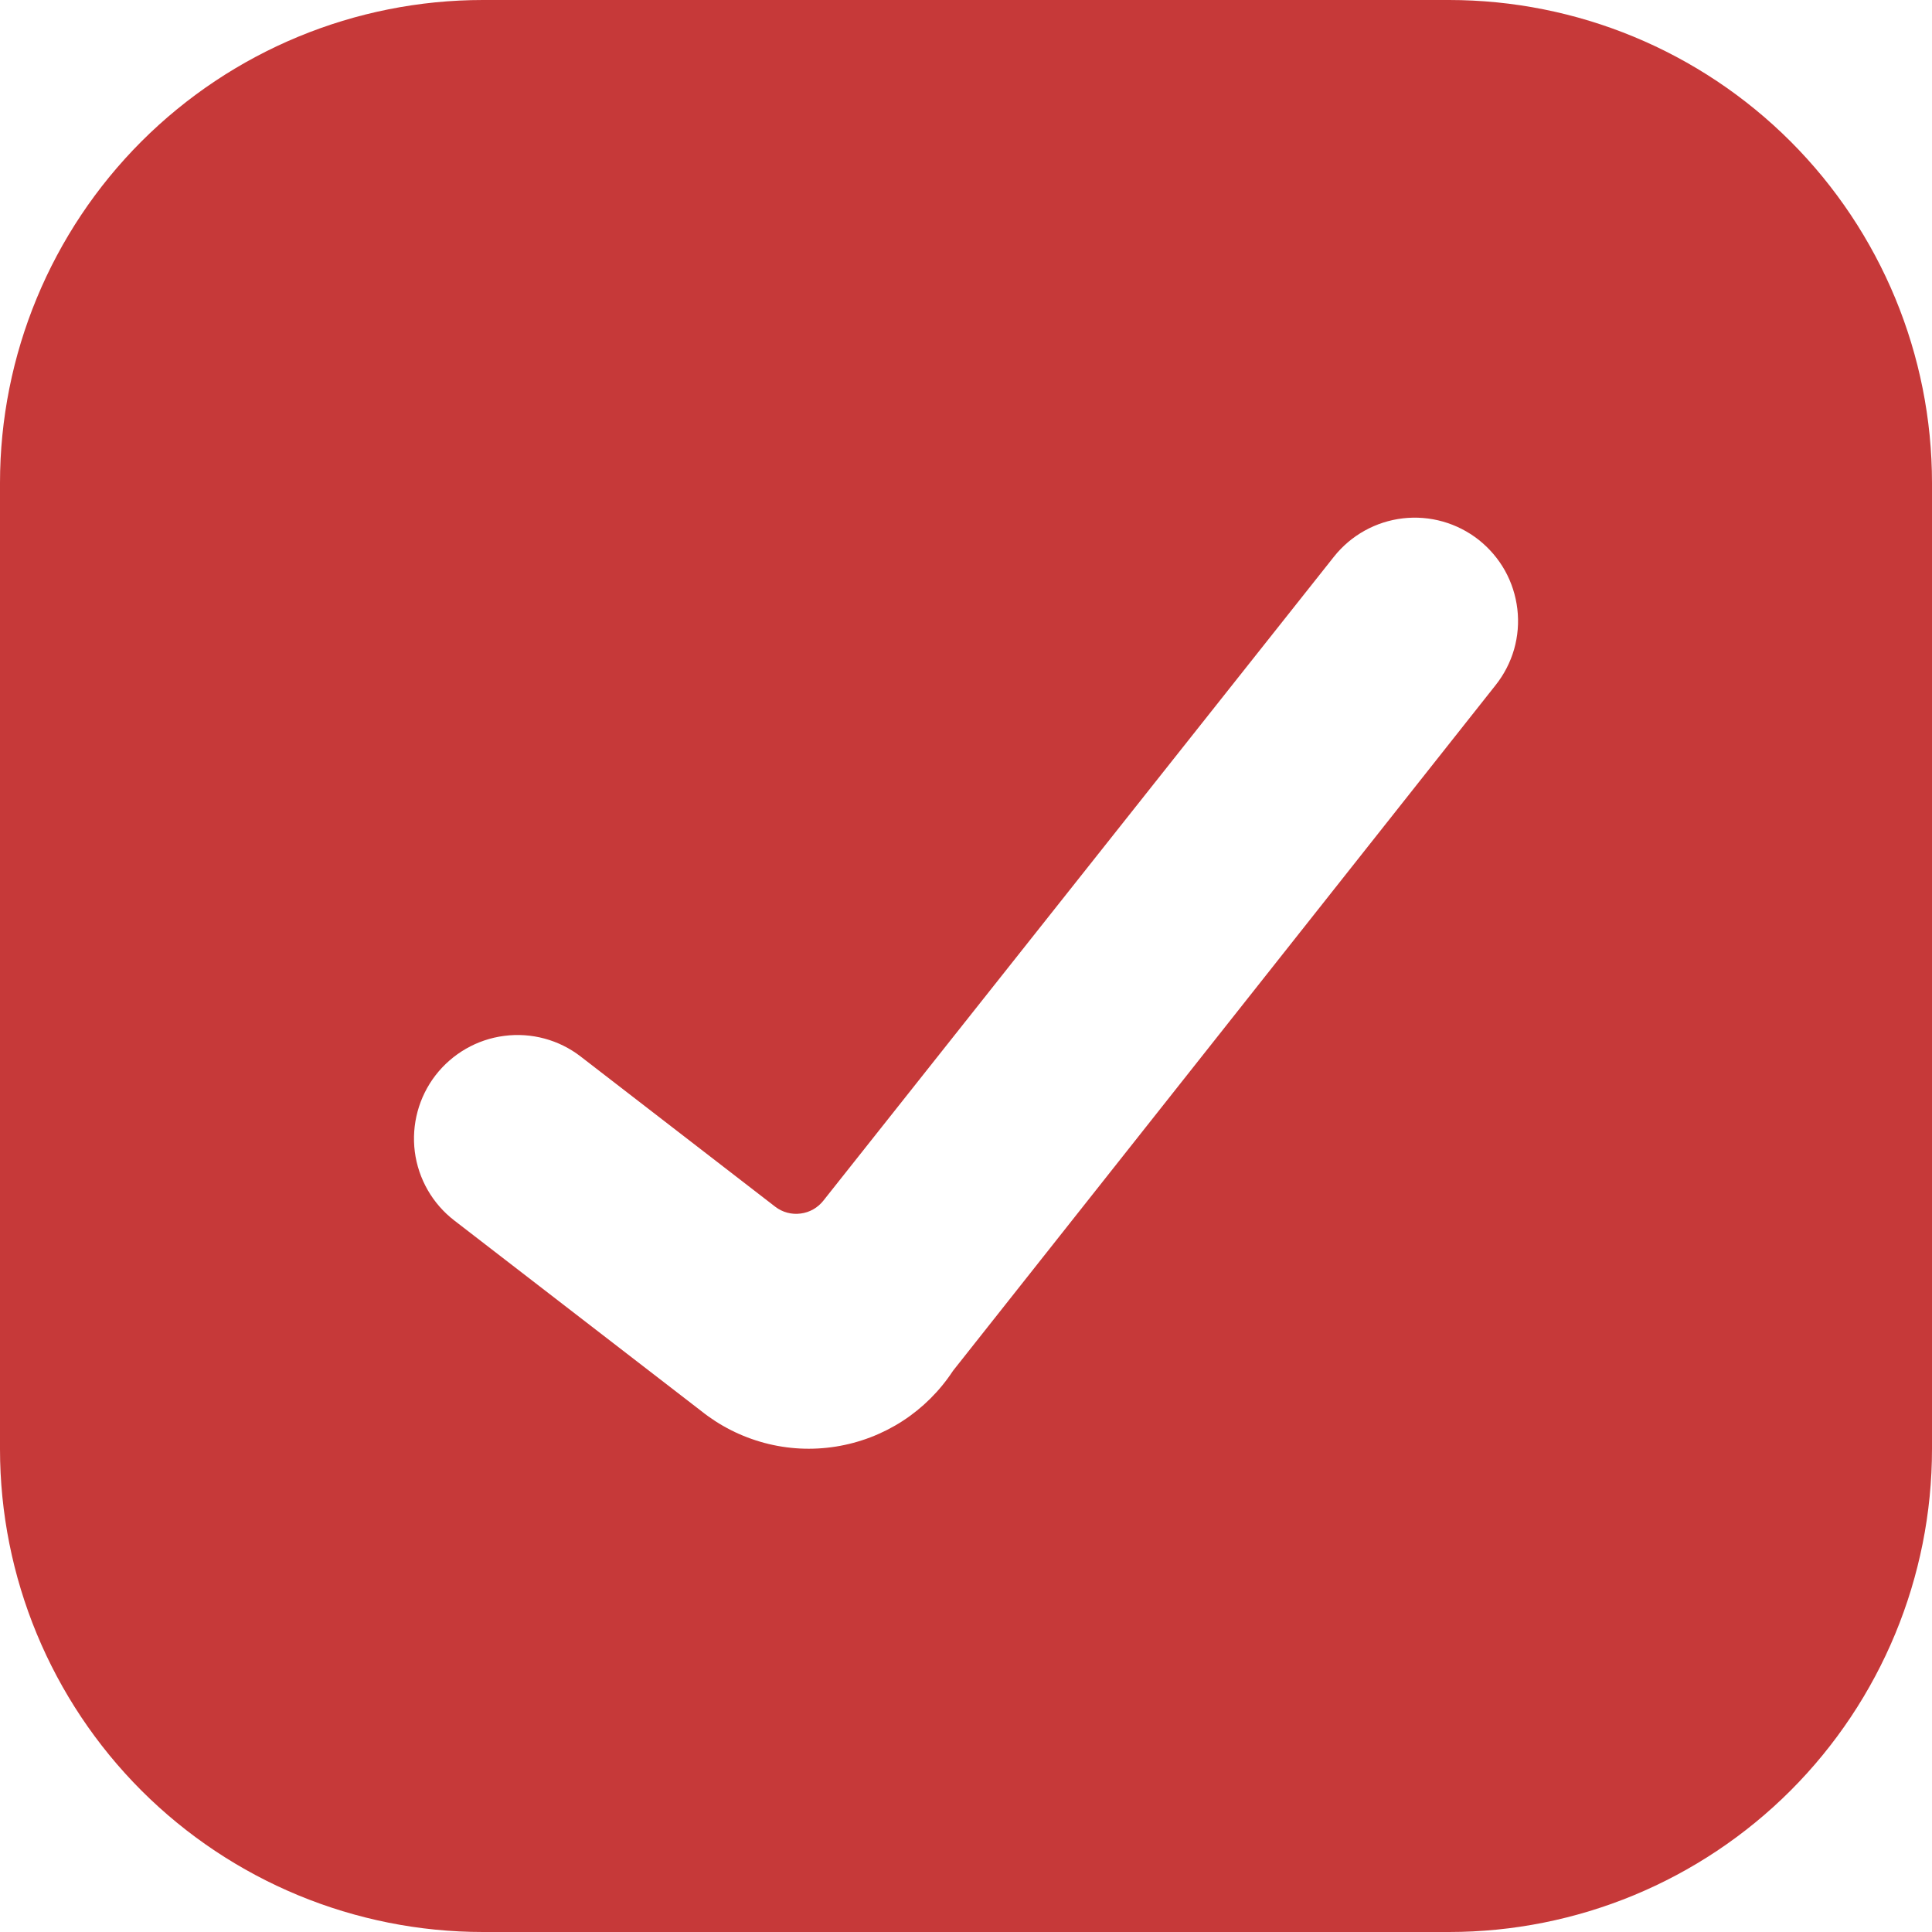 <svg width="24" height="24" viewBox="0 0 24 24" fill="none" xmlns="http://www.w3.org/2000/svg">
<path d="M24 6C24 4.409 23.368 2.883 22.243 1.757C21.117 0.632 19.591 0 18 0H6C4.409 0 2.883 0.632 1.757 1.757C0.632 2.883 0 4.409 0 6L0 18C0 19.591 0.632 21.117 1.757 22.243C2.883 23.368 4.409 24 6 24H18C19.591 24 21.117 23.368 22.243 22.243C23.368 21.117 24 19.591 24 18V6ZM18.369 6.706C18.501 6.811 18.612 6.94 18.695 7.088C18.777 7.235 18.829 7.397 18.849 7.565C18.869 7.733 18.855 7.903 18.809 8.065C18.762 8.228 18.684 8.379 18.579 8.511L11.839 17.028C11.675 17.278 11.461 17.491 11.211 17.653C10.96 17.815 10.678 17.923 10.383 17.97C10.088 18.017 9.786 18.002 9.498 17.925C9.209 17.848 8.94 17.712 8.707 17.525L5.643 15.161C5.373 14.953 5.197 14.646 5.153 14.308C5.11 13.97 5.202 13.628 5.41 13.358C5.619 13.088 5.926 12.911 6.264 12.868C6.602 12.824 6.944 12.916 7.214 13.125L9.631 14.991C9.721 15.06 9.834 15.09 9.946 15.075C10.058 15.061 10.159 15.003 10.229 14.914L16.572 6.914C16.783 6.649 17.091 6.478 17.427 6.439C17.764 6.4 18.102 6.496 18.369 6.706Z" fill="#C63939"/>
</svg>

